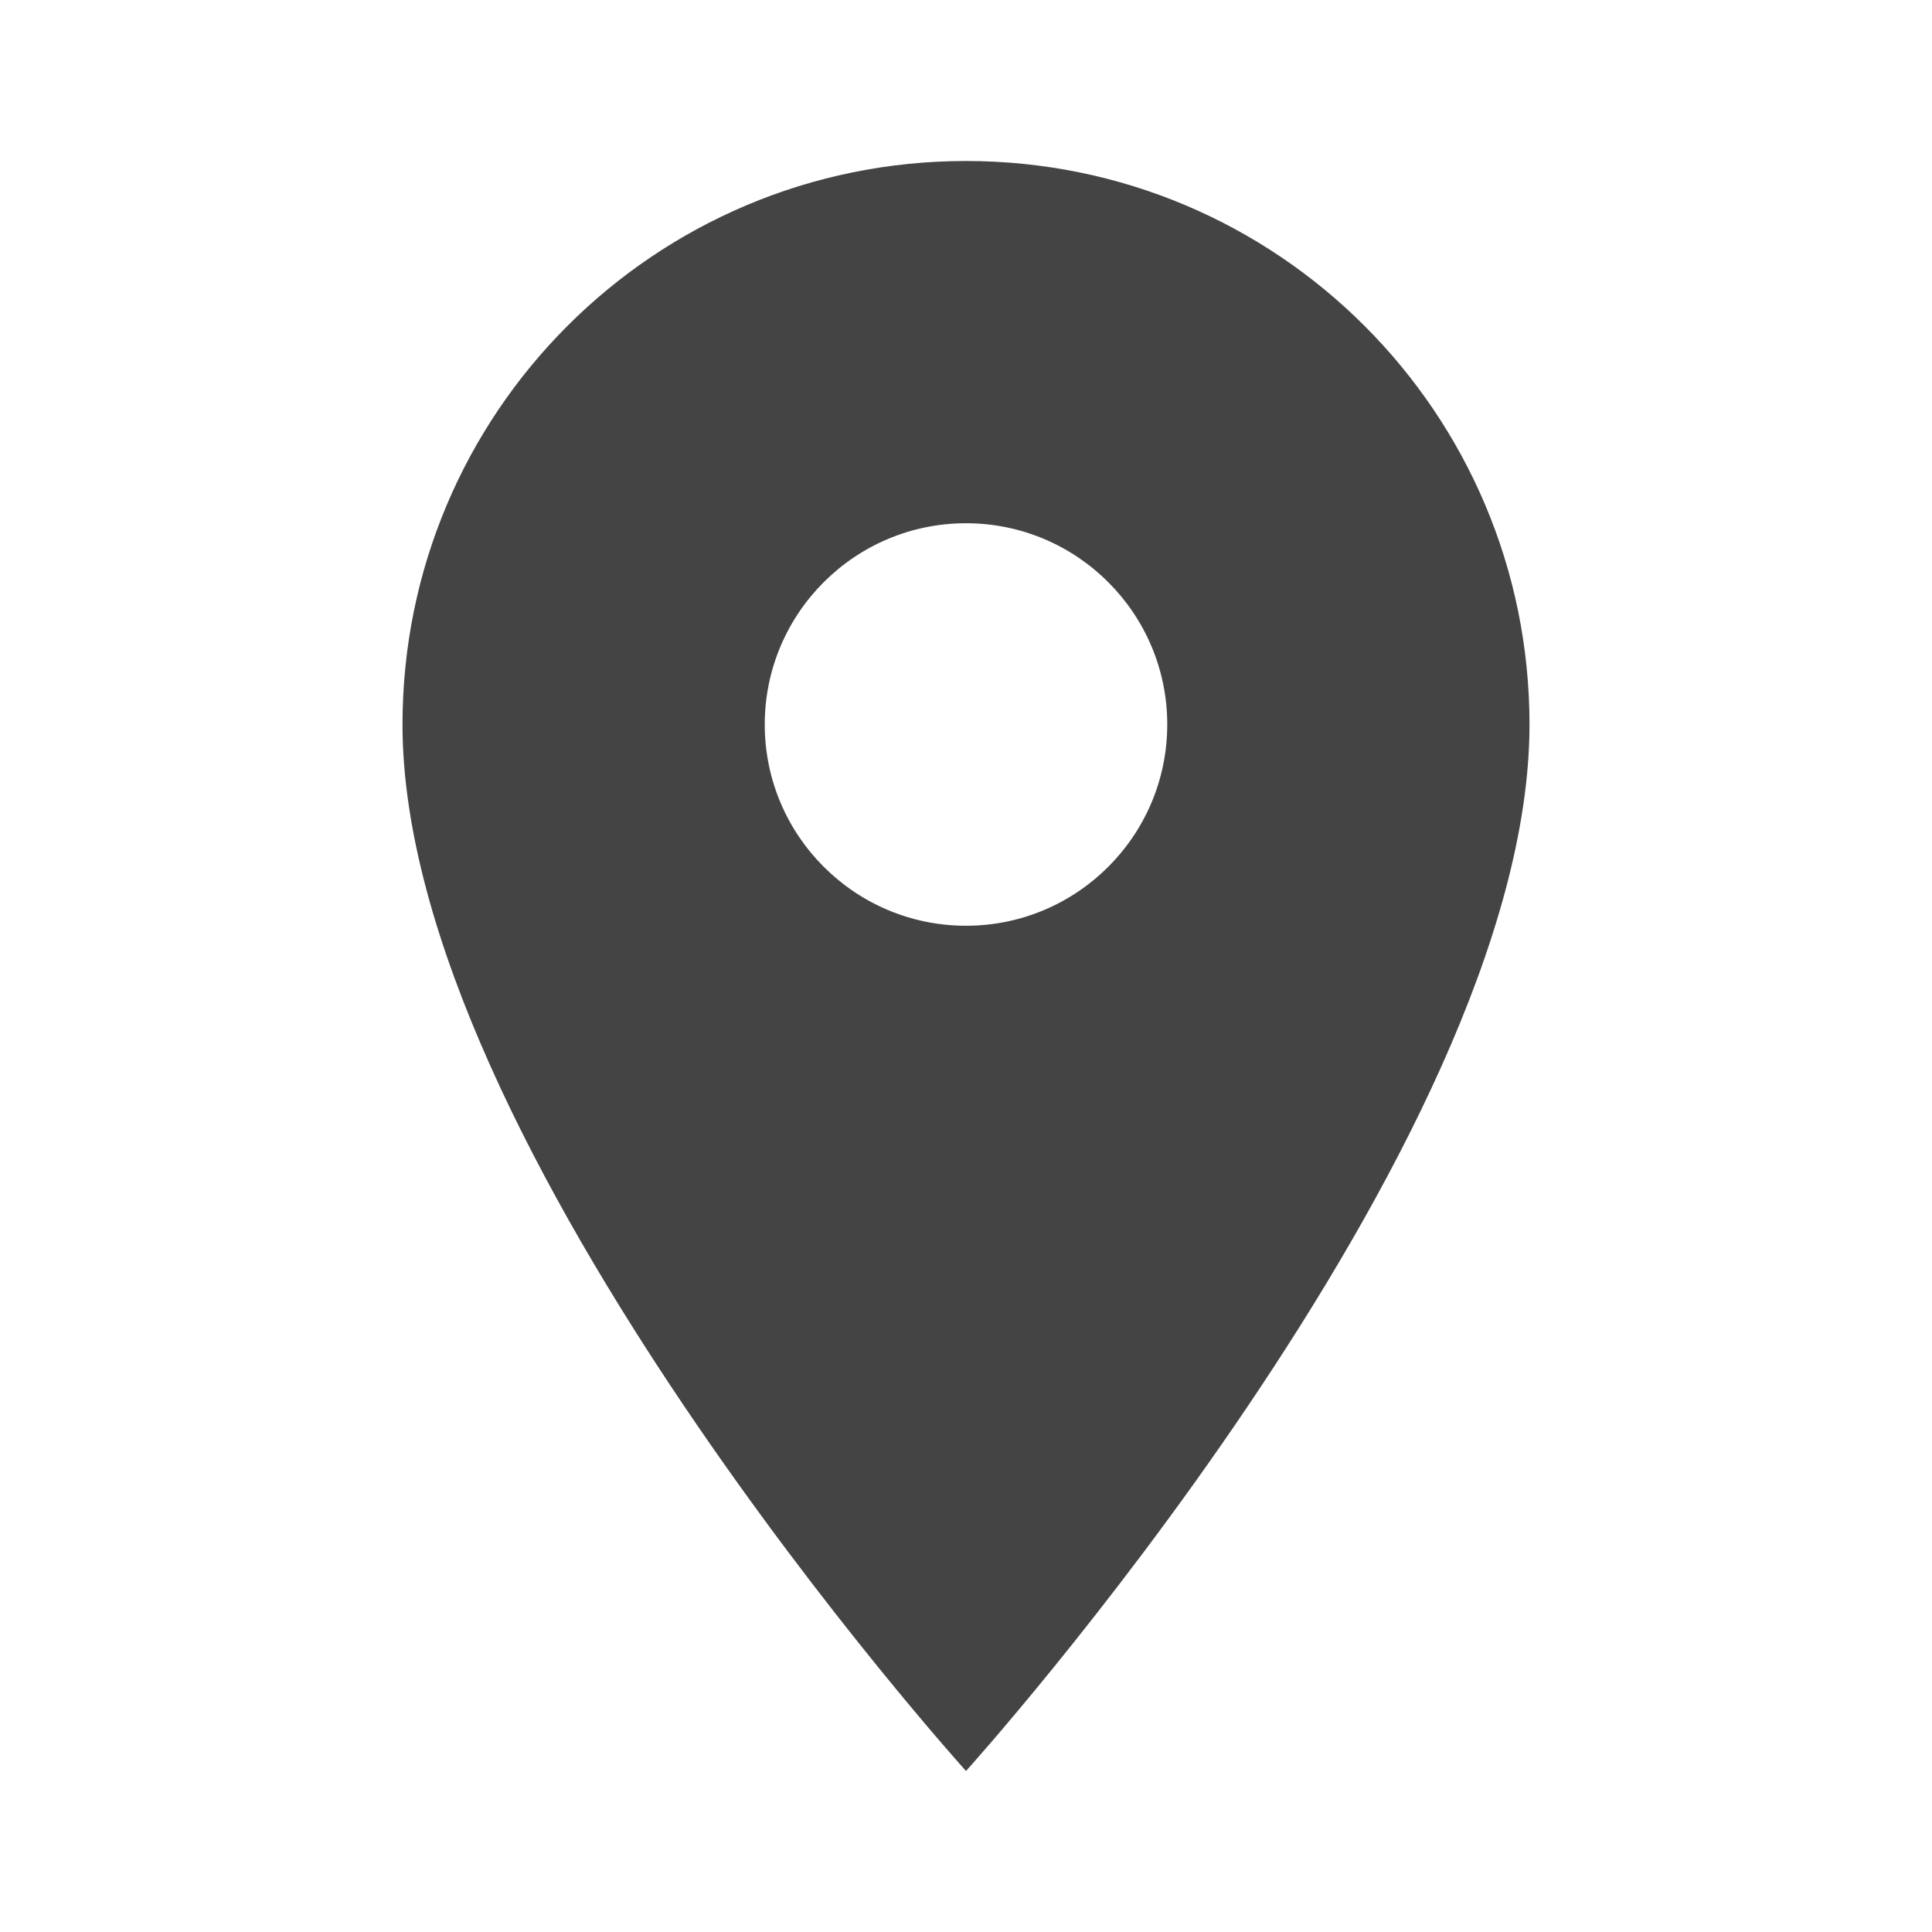 <svg xmlns="http://www.w3.org/2000/svg" width="24" height="24" viewBox="0 0 24 24">
    <path d="M12 2C8.13 2 5 5.13 5 9c0 5.25 7 13 7 13s7-7.75 7-13c0-3.87-3.13-7-7-7zm0 9.5c-1.38 0-2.5-1.12-2.5-2.5s1.12-2.5 2.5-2.5 2.5 1.12 2.5 2.5-1.12 2.5-2.5 2.5z" fill="#444"/>
    <path d="M0 0h24v24H0z" fill="none"/>
</svg>
